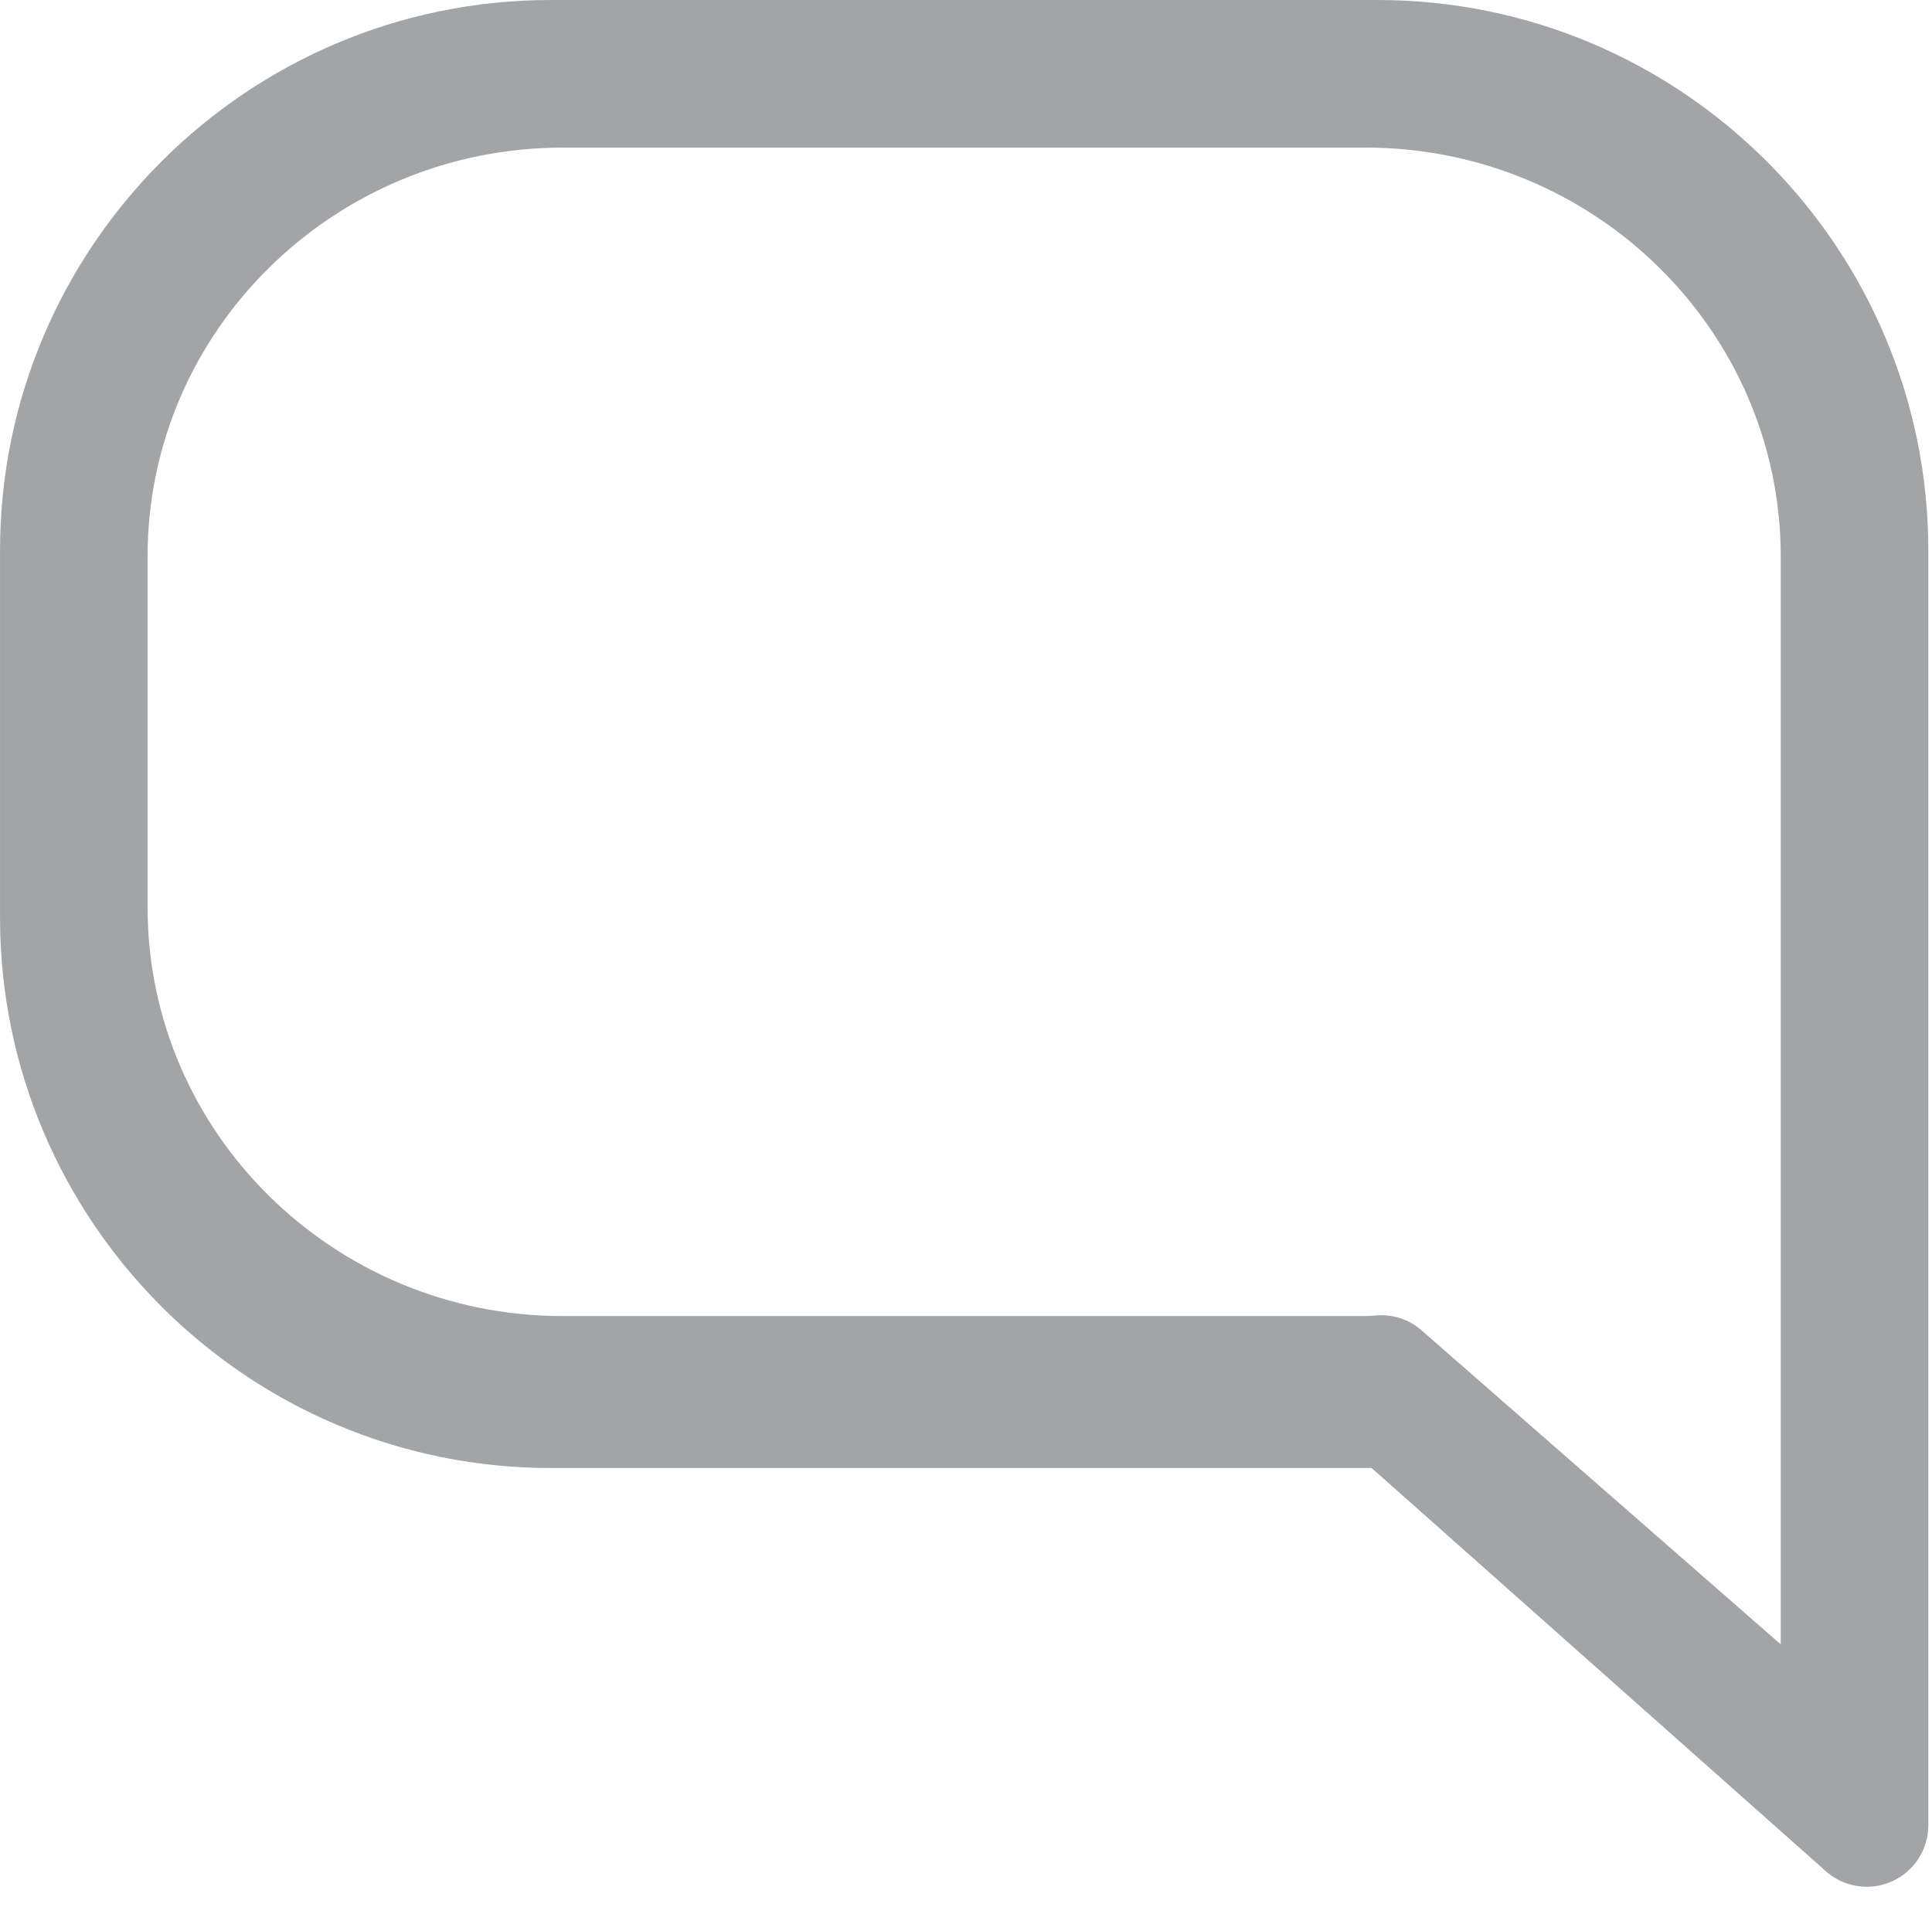 <?xml version="1.0" encoding="UTF-8"?>
<svg width="79px" height="78px" viewBox="0 0 79 78" version="1.1" xmlns="http://www.w3.org/2000/svg" xmlns:xlink="http://www.w3.org/1999/xlink">
    <!-- Generator: Sketch 54.1 (76490) - https://sketchapp.com -->
    <title>comment</title>
    <desc>Created with Sketch.</desc>
    <g id="Page-1" stroke="none" stroke-width="1" fill="none" fill-rule="evenodd">
        <g id="comment" transform="translate(-6, -6)">
            <rect id="Rectangle-22" x="0" y="0" width="91" height="90"></rect>
            <path d="M8.517,83.161 C8.167,83.161 7.816,83.089 7.485,82.94 C6.581,82.534 6,81.634 6,80.643 L6,28.518 C6,16.102 16.102,6 28.518,6 L62.331,6 C74.747,6 84.849,16.102 84.849,28.518 L84.849,43.518 C84.849,55.934 74.747,66.036 62.331,66.036 L28.764,66.036 L10.189,82.526 C9.718,82.943 9.121,83.161 8.517,83.161 Z M29.009,12.036 C19.649,12.036 12.035,19.537 12.035,28.755 L12.035,73.249 L26.735,60.395 C27.205,59.984 27.815,59.768 28.444,59.789 C28.563,59.794 28.679,59.802 28.797,59.809 C28.867,59.815 28.938,59.822 29.01,59.822 L61.841,59.822 C71.201,59.822 78.815,52.321 78.815,43.102 L78.815,28.756 C78.815,19.537 71.2,12.037 61.841,12.037 L29.009,12.037 L29.009,12.036 Z" id="Shape" fill="#A2A4A6" fill-rule="nonzero" transform="translate(45.425, 44.581) scale(-1, 1) translate(-45.425, -44.581) "></path>
        </g>
    </g>
</svg>